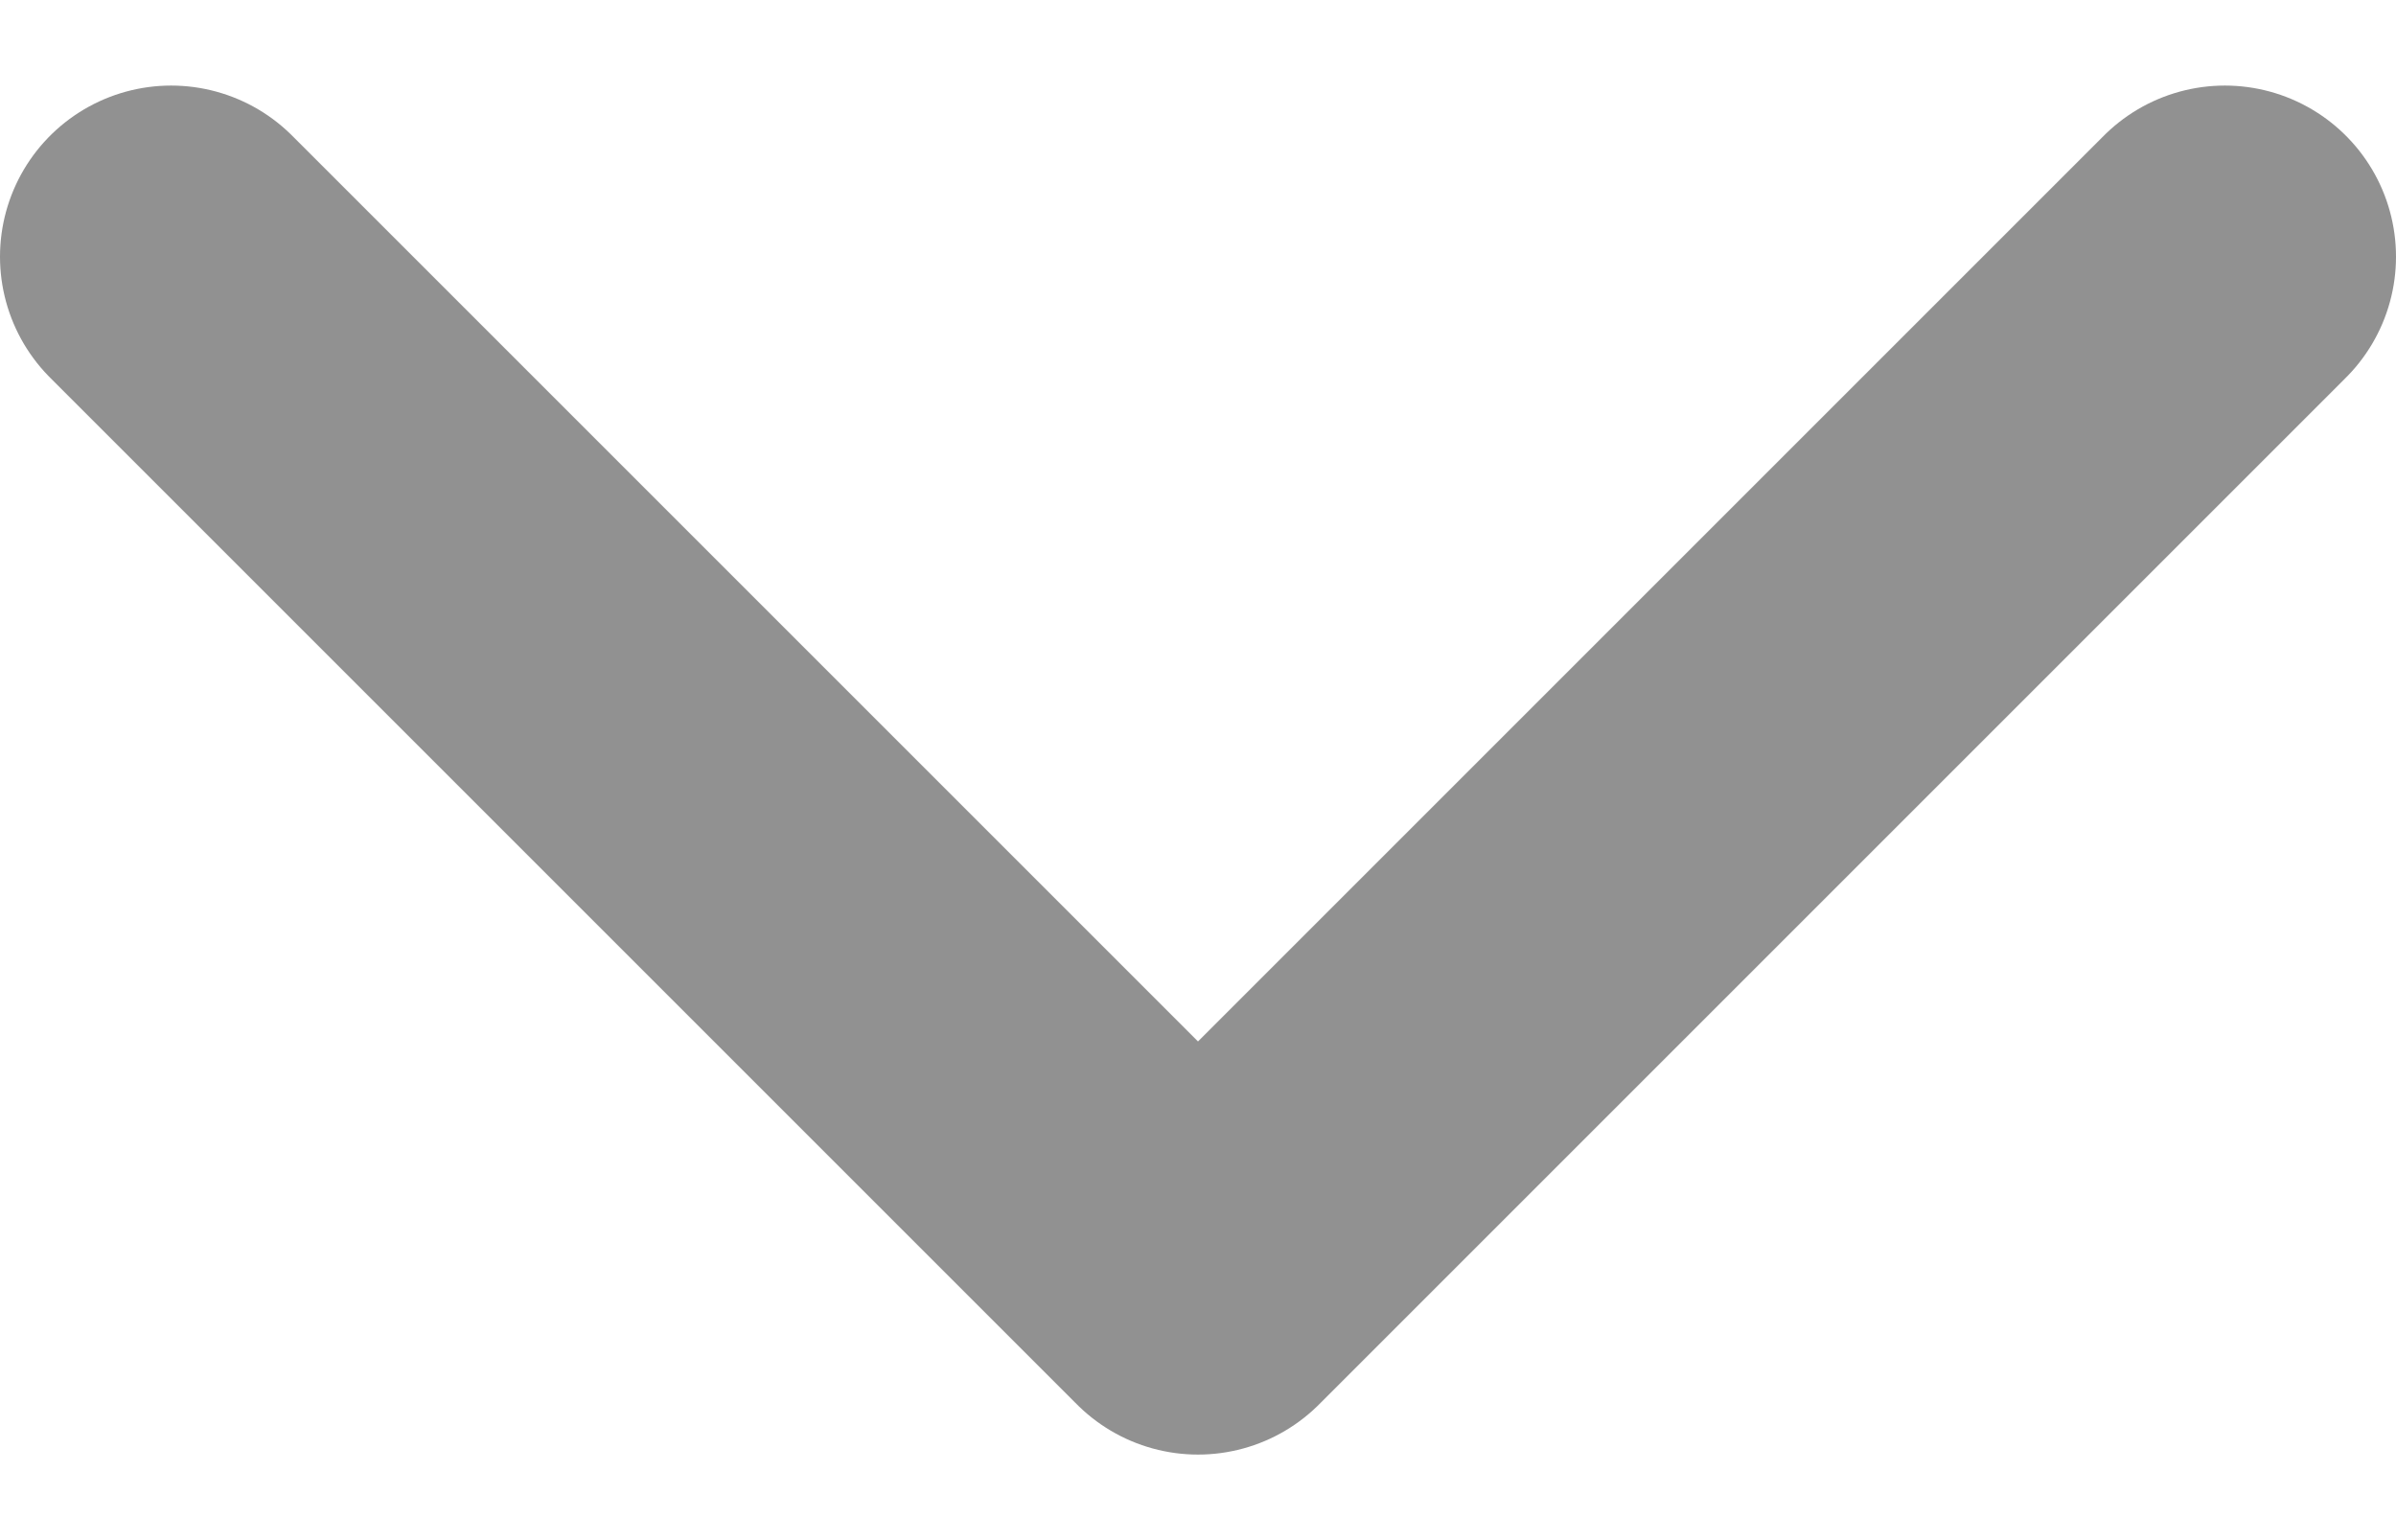 <svg width="14" height="9" viewBox="0 0 14 9" fill="none" xmlns="http://www.w3.org/2000/svg">
<path d="M1 1.5L7 7.5L13 1.5" stroke="#919191" stroke-width="2" stroke-linecap="round" stroke-linejoin="round"/>
</svg>
